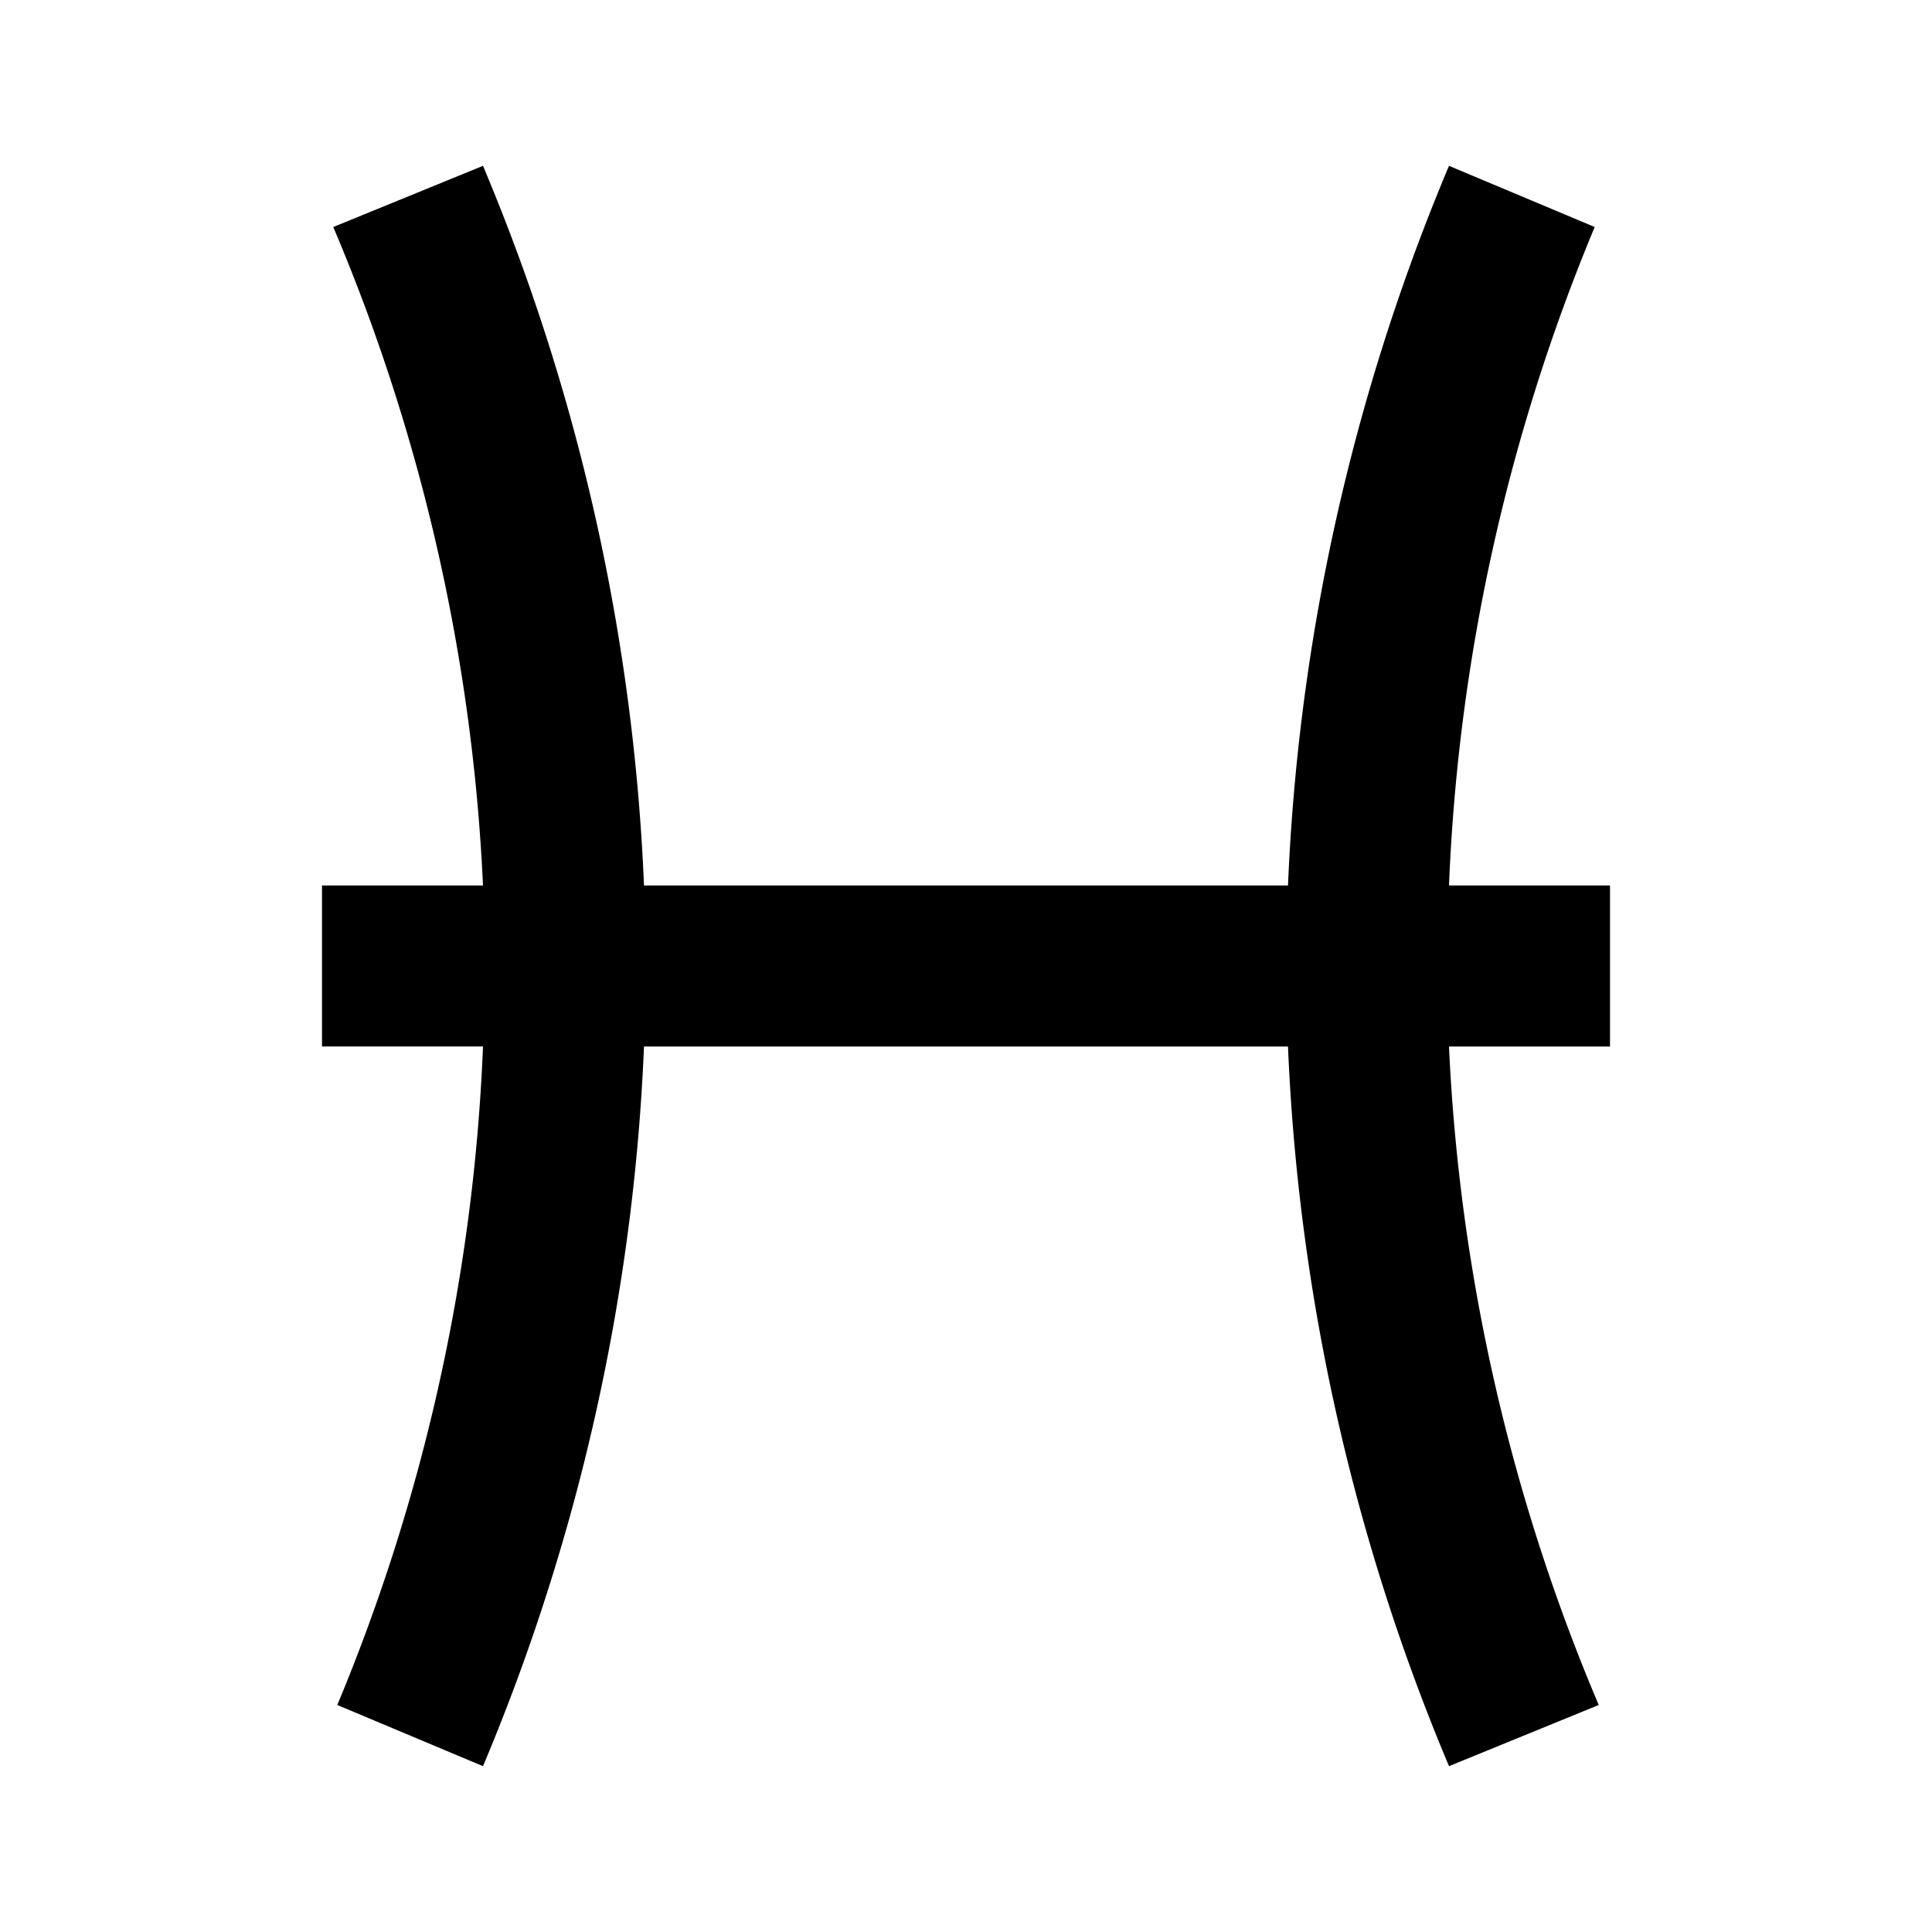 <svg xmlns="http://www.w3.org/2000/svg" baseProfile="full" viewBox="0 0 24.00 24.00"><path d="M20 11h-2a23.73 23.73 0 0 1 1.81-8.18L18 2.06A25.822 25.822 0 0 0 16 11H8a25.82 25.82 0 0 0-2-8.94l-1.86.76A23.73 23.73 0 0 1 6 11H4v2h2a23.73 23.73 0 0 1-1.81 8.18l1.81.76A25.82 25.82 0 0 0 8 13h8a25.822 25.822 0 0 0 2 8.94l1.86-.76A23.729 23.729 0 0 1 18 13h2v-2z"/></svg>